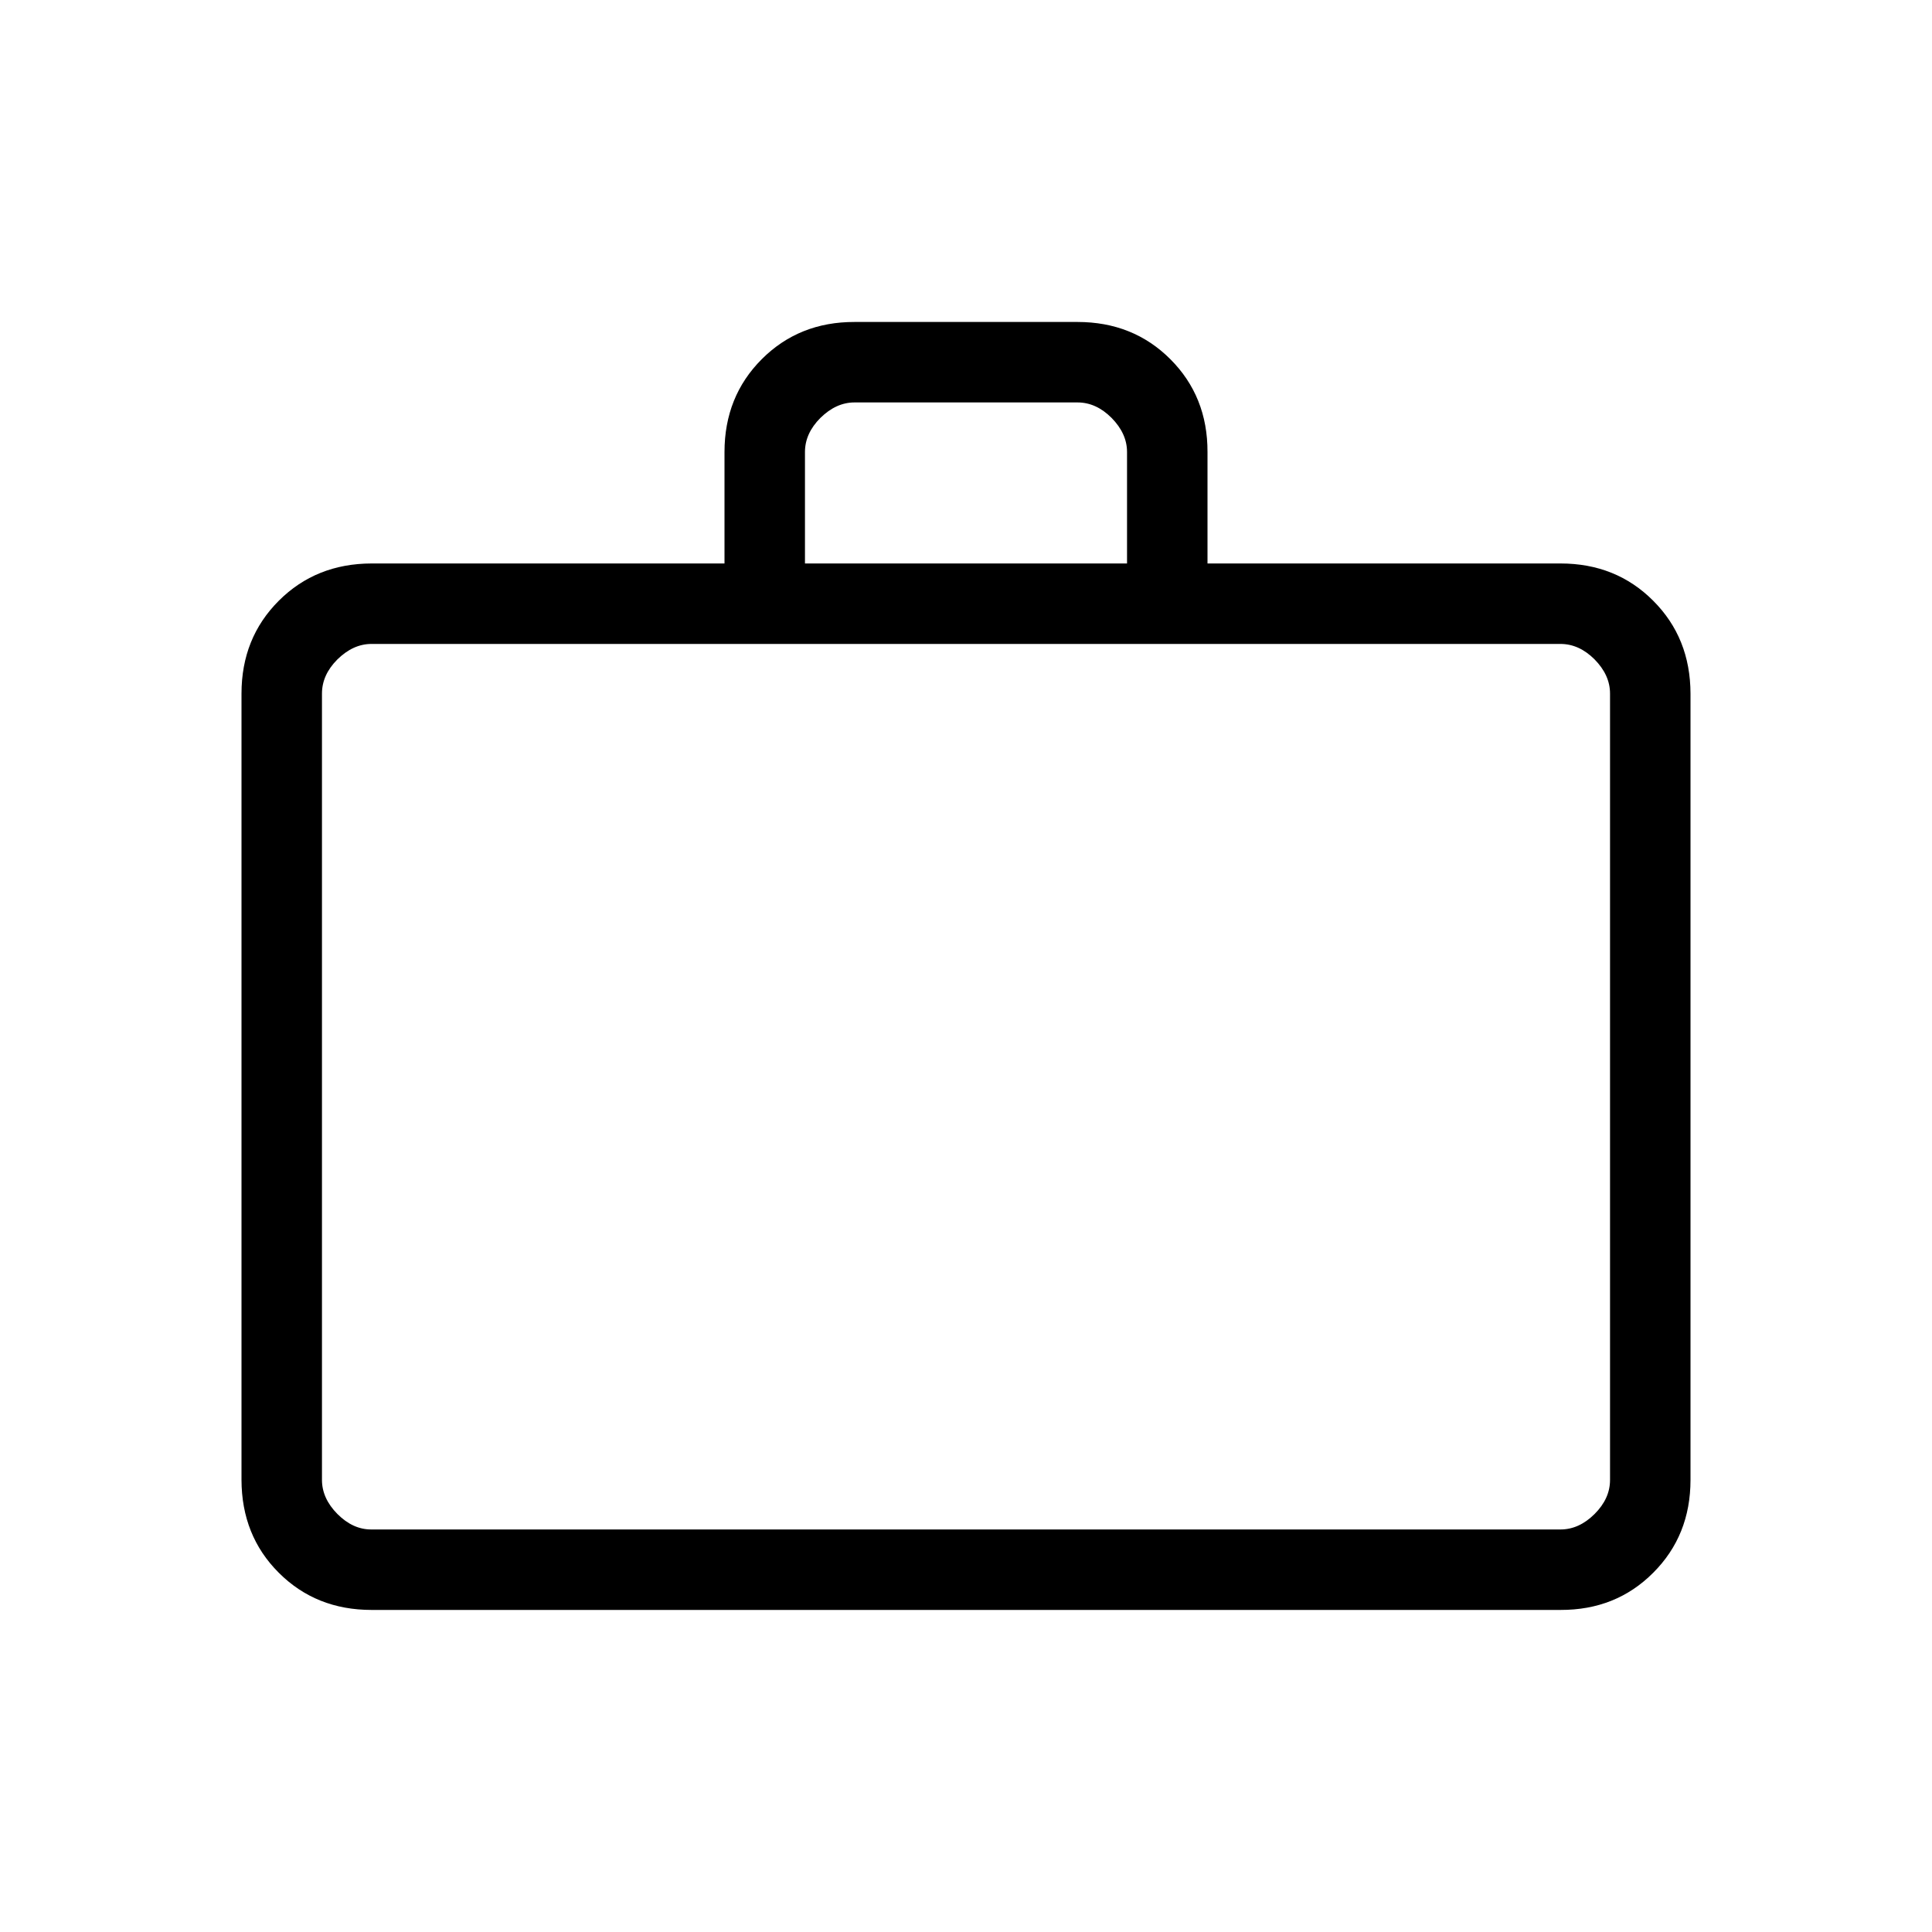 <svg width="20" height="20" viewBox="0 0 20 20" fill="none" xmlns="http://www.w3.org/2000/svg">
<path d="M3.847 16.666C3.463 16.666 3.143 16.538 2.886 16.281C2.629 16.025 2.501 15.704 2.5 15.32V7.18C2.5 6.796 2.629 6.476 2.886 6.219C3.143 5.962 3.463 5.834 3.846 5.833H7.5V4.679C7.5 4.296 7.629 3.975 7.886 3.718C8.143 3.461 8.463 3.332 8.847 3.333H11.154C11.537 3.333 11.858 3.461 12.115 3.718C12.372 3.975 12.501 4.295 12.5 4.679V5.833H16.154C16.538 5.833 16.858 5.962 17.114 6.219C17.371 6.476 17.499 6.796 17.5 7.18V15.32C17.5 15.704 17.371 16.024 17.114 16.281C16.857 16.539 16.537 16.667 16.154 16.666H3.847ZM3.847 15.833H16.154C16.282 15.833 16.399 15.78 16.507 15.673C16.614 15.566 16.667 15.449 16.667 15.32V7.18C16.667 7.051 16.613 6.934 16.507 6.826C16.4 6.719 16.282 6.666 16.154 6.666H3.846C3.718 6.666 3.601 6.72 3.493 6.826C3.386 6.933 3.333 7.051 3.333 7.18V15.32C3.333 15.448 3.387 15.566 3.493 15.673C3.6 15.78 3.717 15.834 3.846 15.833M8.333 5.833H11.667V4.679C11.667 4.551 11.613 4.434 11.507 4.326C11.4 4.219 11.283 4.166 11.154 4.166H8.846C8.718 4.166 8.601 4.22 8.493 4.326C8.386 4.433 8.333 4.551 8.333 4.679V5.833Z" fill="black"/>
</svg>
